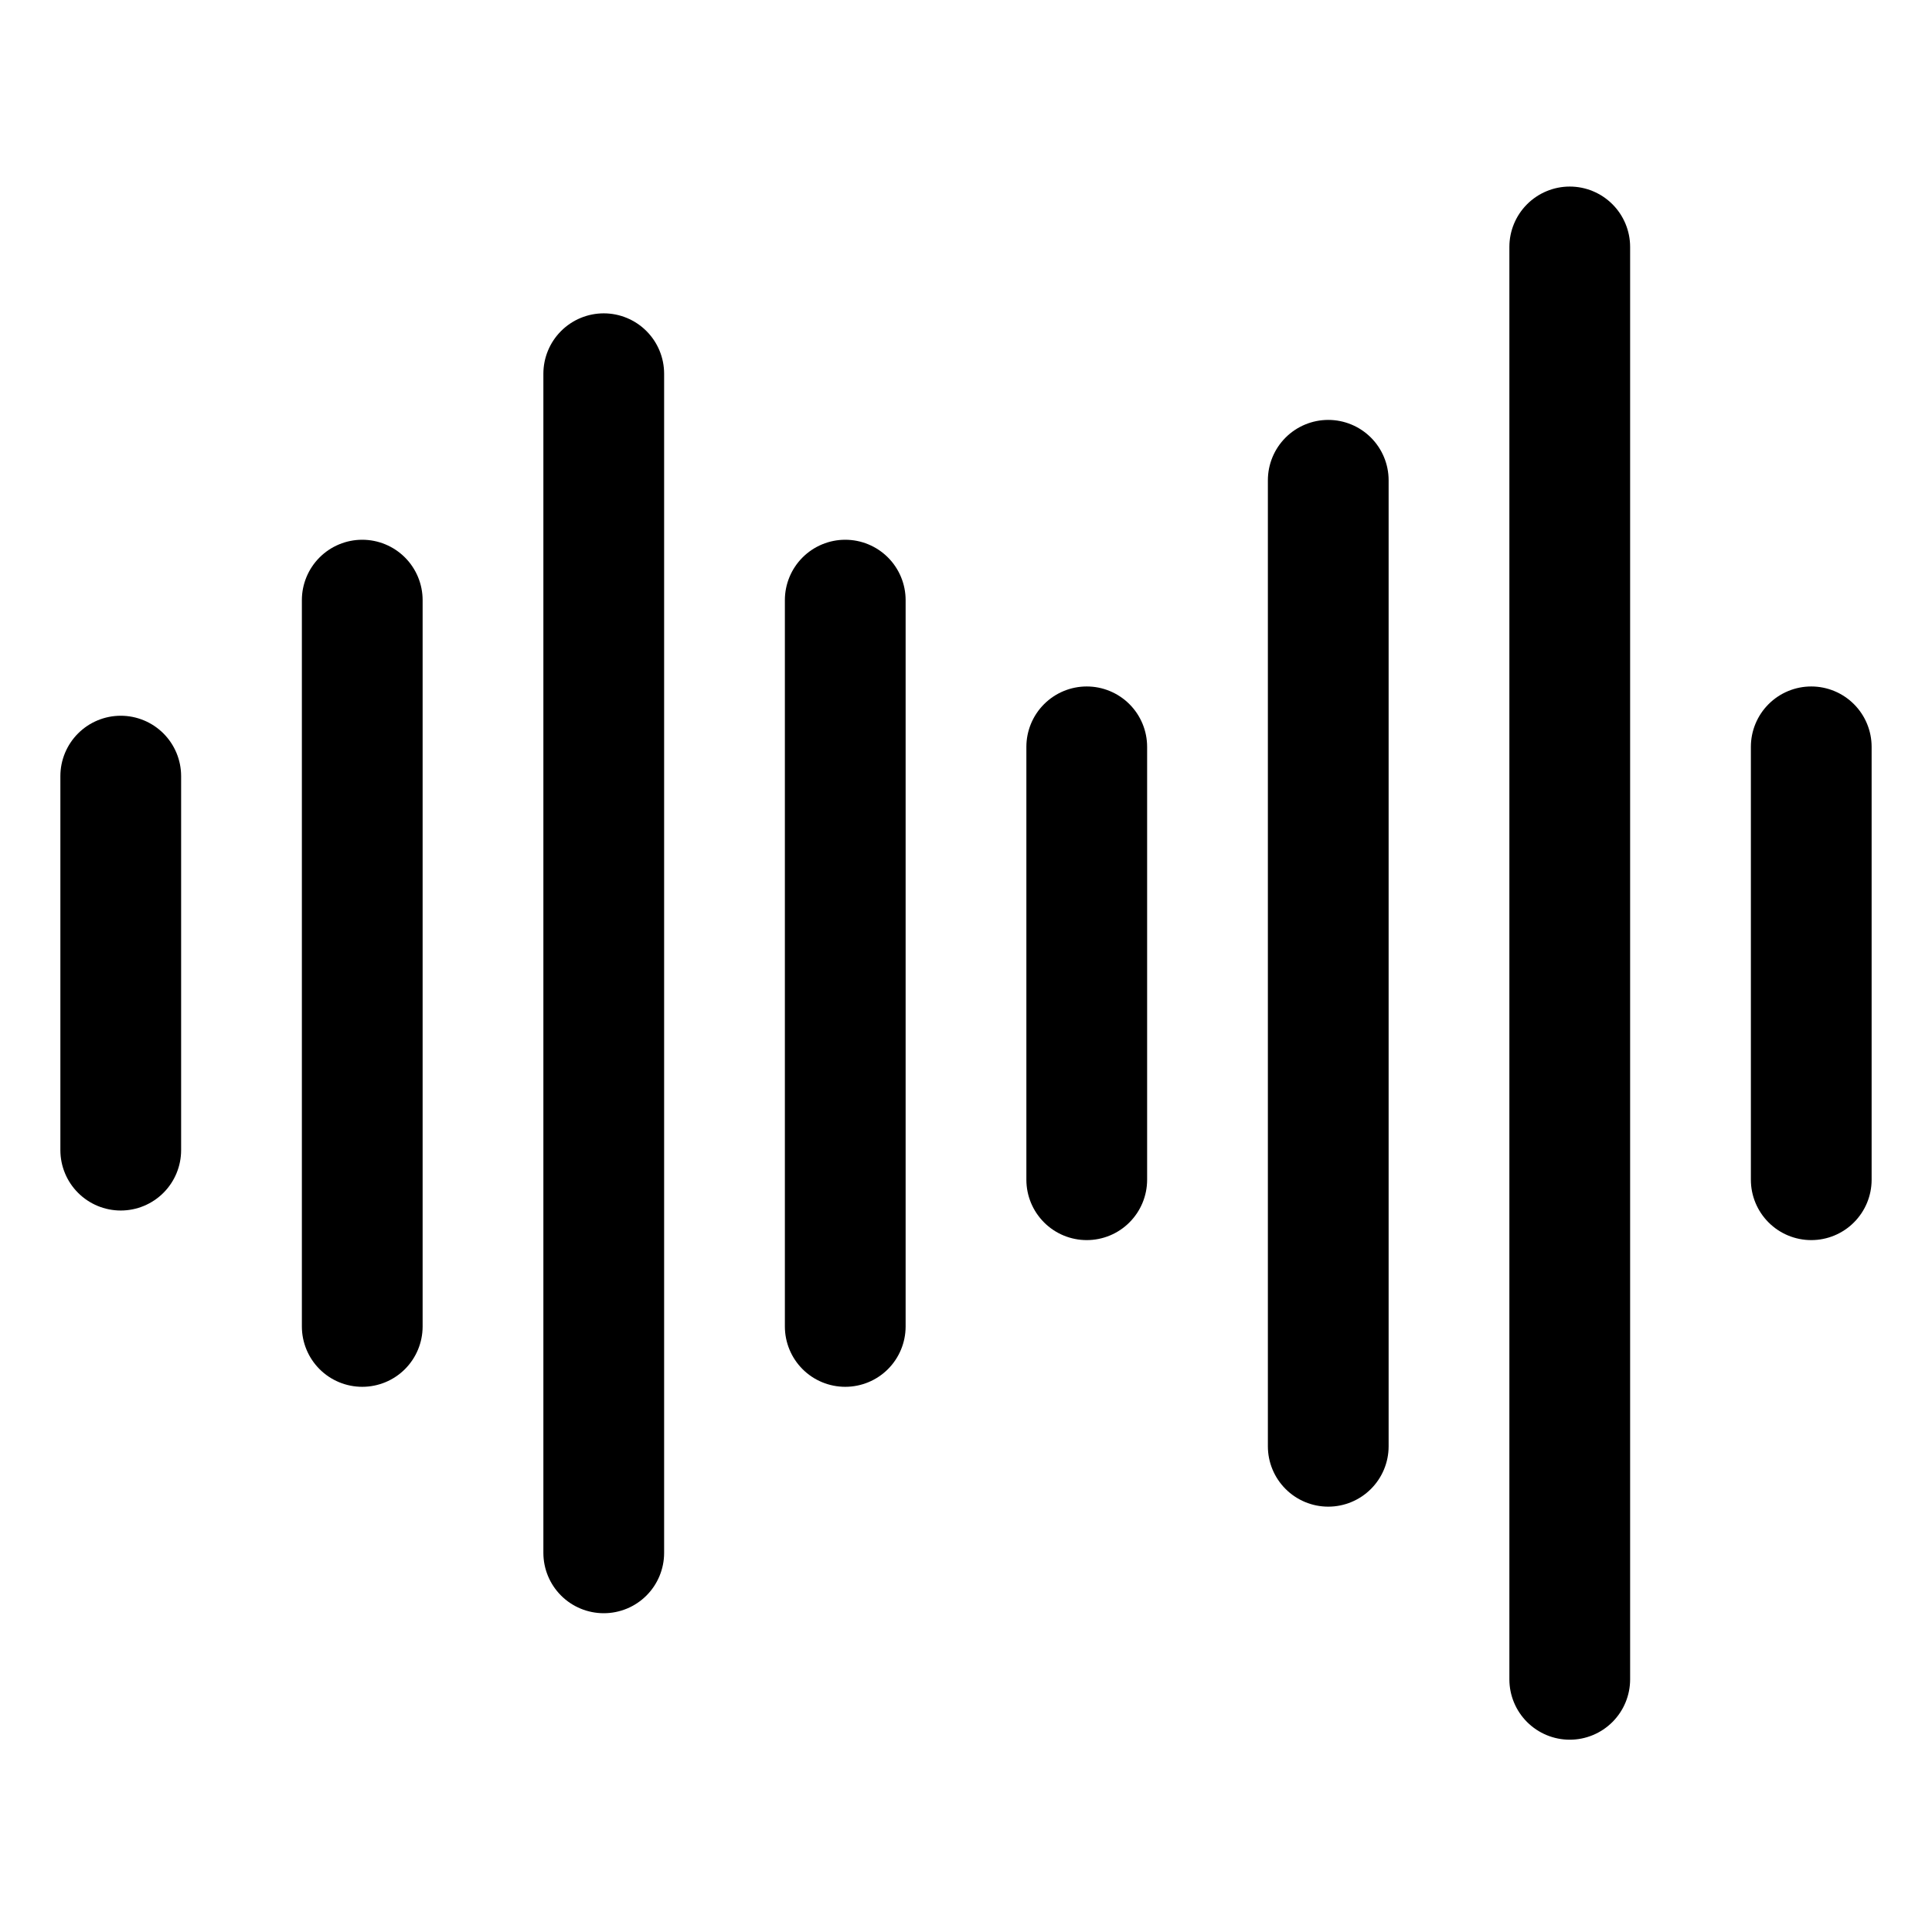 <?xml version="1.0" encoding="UTF-8" standalone="no"?> <svg width="64" height="64" viewBox="0 0 64 64" fill="none" xmlns="http://www.w3.org/2000/svg">
<path d="M60 22.74C59.47 22.74 58.961 22.951 58.586 23.326C58.211 23.701 58 24.21 58 24.74V39.08C58 39.611 58.211 40.119 58.586 40.494C58.961 40.87 59.47 41.08 60 41.08C60.53 41.08 61.039 40.87 61.414 40.494C61.789 40.119 62 39.611 62 39.08V24.74C62 24.21 61.789 23.701 61.414 23.326C61.039 22.951 60.53 22.74 60 22.74Z" fill="black"/>
<path d="M52 6.18C51.47 6.18 50.961 6.391 50.586 6.766C50.211 7.141 50 7.65 50 8.18V55.63C50 56.161 50.211 56.669 50.586 57.044C50.961 57.419 51.47 57.63 52 57.63C52.53 57.63 53.039 57.419 53.414 57.044C53.789 56.669 54 56.161 54 55.63V8.18C54 7.65 53.789 7.141 53.414 6.766C53.039 6.391 52.53 6.18 52 6.18V6.18Z" fill="black"/>
<path d="M44 13.91C43.47 13.91 42.961 14.121 42.586 14.496C42.211 14.871 42 15.38 42 15.91V47.91C42 48.441 42.211 48.949 42.586 49.324C42.961 49.699 43.47 49.91 44 49.91C44.53 49.91 45.039 49.699 45.414 49.324C45.789 48.949 46 48.441 46 47.91V15.91C46 15.38 45.789 14.871 45.414 14.496C45.039 14.121 44.53 13.91 44 13.91Z" fill="black"/>
<path d="M36 22.74C35.47 22.74 34.961 22.951 34.586 23.326C34.211 23.701 34 24.21 34 24.74V39.08C34 39.611 34.211 40.119 34.586 40.494C34.961 40.87 35.47 41.08 36 41.08C36.53 41.08 37.039 40.87 37.414 40.494C37.789 40.119 38 39.611 38 39.08V24.74C38 24.21 37.789 23.701 37.414 23.326C37.039 22.951 36.53 22.74 36 22.74Z" fill="black"/>
<path d="M28 17.88C27.47 17.88 26.961 18.091 26.586 18.466C26.211 18.841 26 19.35 26 19.88V43.94C26 44.471 26.211 44.98 26.586 45.355C26.961 45.73 27.47 45.94 28 45.94C28.53 45.94 29.039 45.73 29.414 45.355C29.789 44.98 30 44.471 30 43.94V19.88C30 19.35 29.789 18.841 29.414 18.466C29.039 18.091 28.53 17.88 28 17.88Z" fill="black"/>
<path d="M20 10.38C19.47 10.38 18.961 10.591 18.586 10.966C18.211 11.341 18 11.85 18 12.38V51.44C18 51.971 18.211 52.48 18.586 52.855C18.961 53.23 19.47 53.44 20 53.44C20.53 53.44 21.039 53.23 21.414 52.855C21.789 52.48 22 51.971 22 51.44V12.38C22 11.85 21.789 11.341 21.414 10.966C21.039 10.591 20.53 10.38 20 10.38Z" fill="black"/>
<path d="M12 17.88C11.47 17.88 10.961 18.091 10.586 18.466C10.211 18.841 10 19.35 10 19.88V43.94C10 44.471 10.211 44.98 10.586 45.355C10.961 45.73 11.47 45.94 12 45.94C12.53 45.94 13.039 45.73 13.414 45.355C13.789 44.98 14 44.471 14 43.94V19.88C14 19.35 13.789 18.841 13.414 18.466C13.039 18.091 12.53 17.88 12 17.88Z" fill="black"/>
<path d="M4 23.71C3.47 23.71 2.961 23.921 2.586 24.296C2.211 24.671 2 25.18 2 25.71V38.1C2 38.63 2.211 39.139 2.586 39.514C2.961 39.889 3.47 40.1 4 40.1C4.53 40.1 5.039 39.889 5.414 39.514C5.789 39.139 6 38.63 6 38.1V25.71C6 25.18 5.789 24.671 5.414 24.296C5.039 23.921 4.53 23.71 4 23.71Z" fill="black"/>
</svg>
